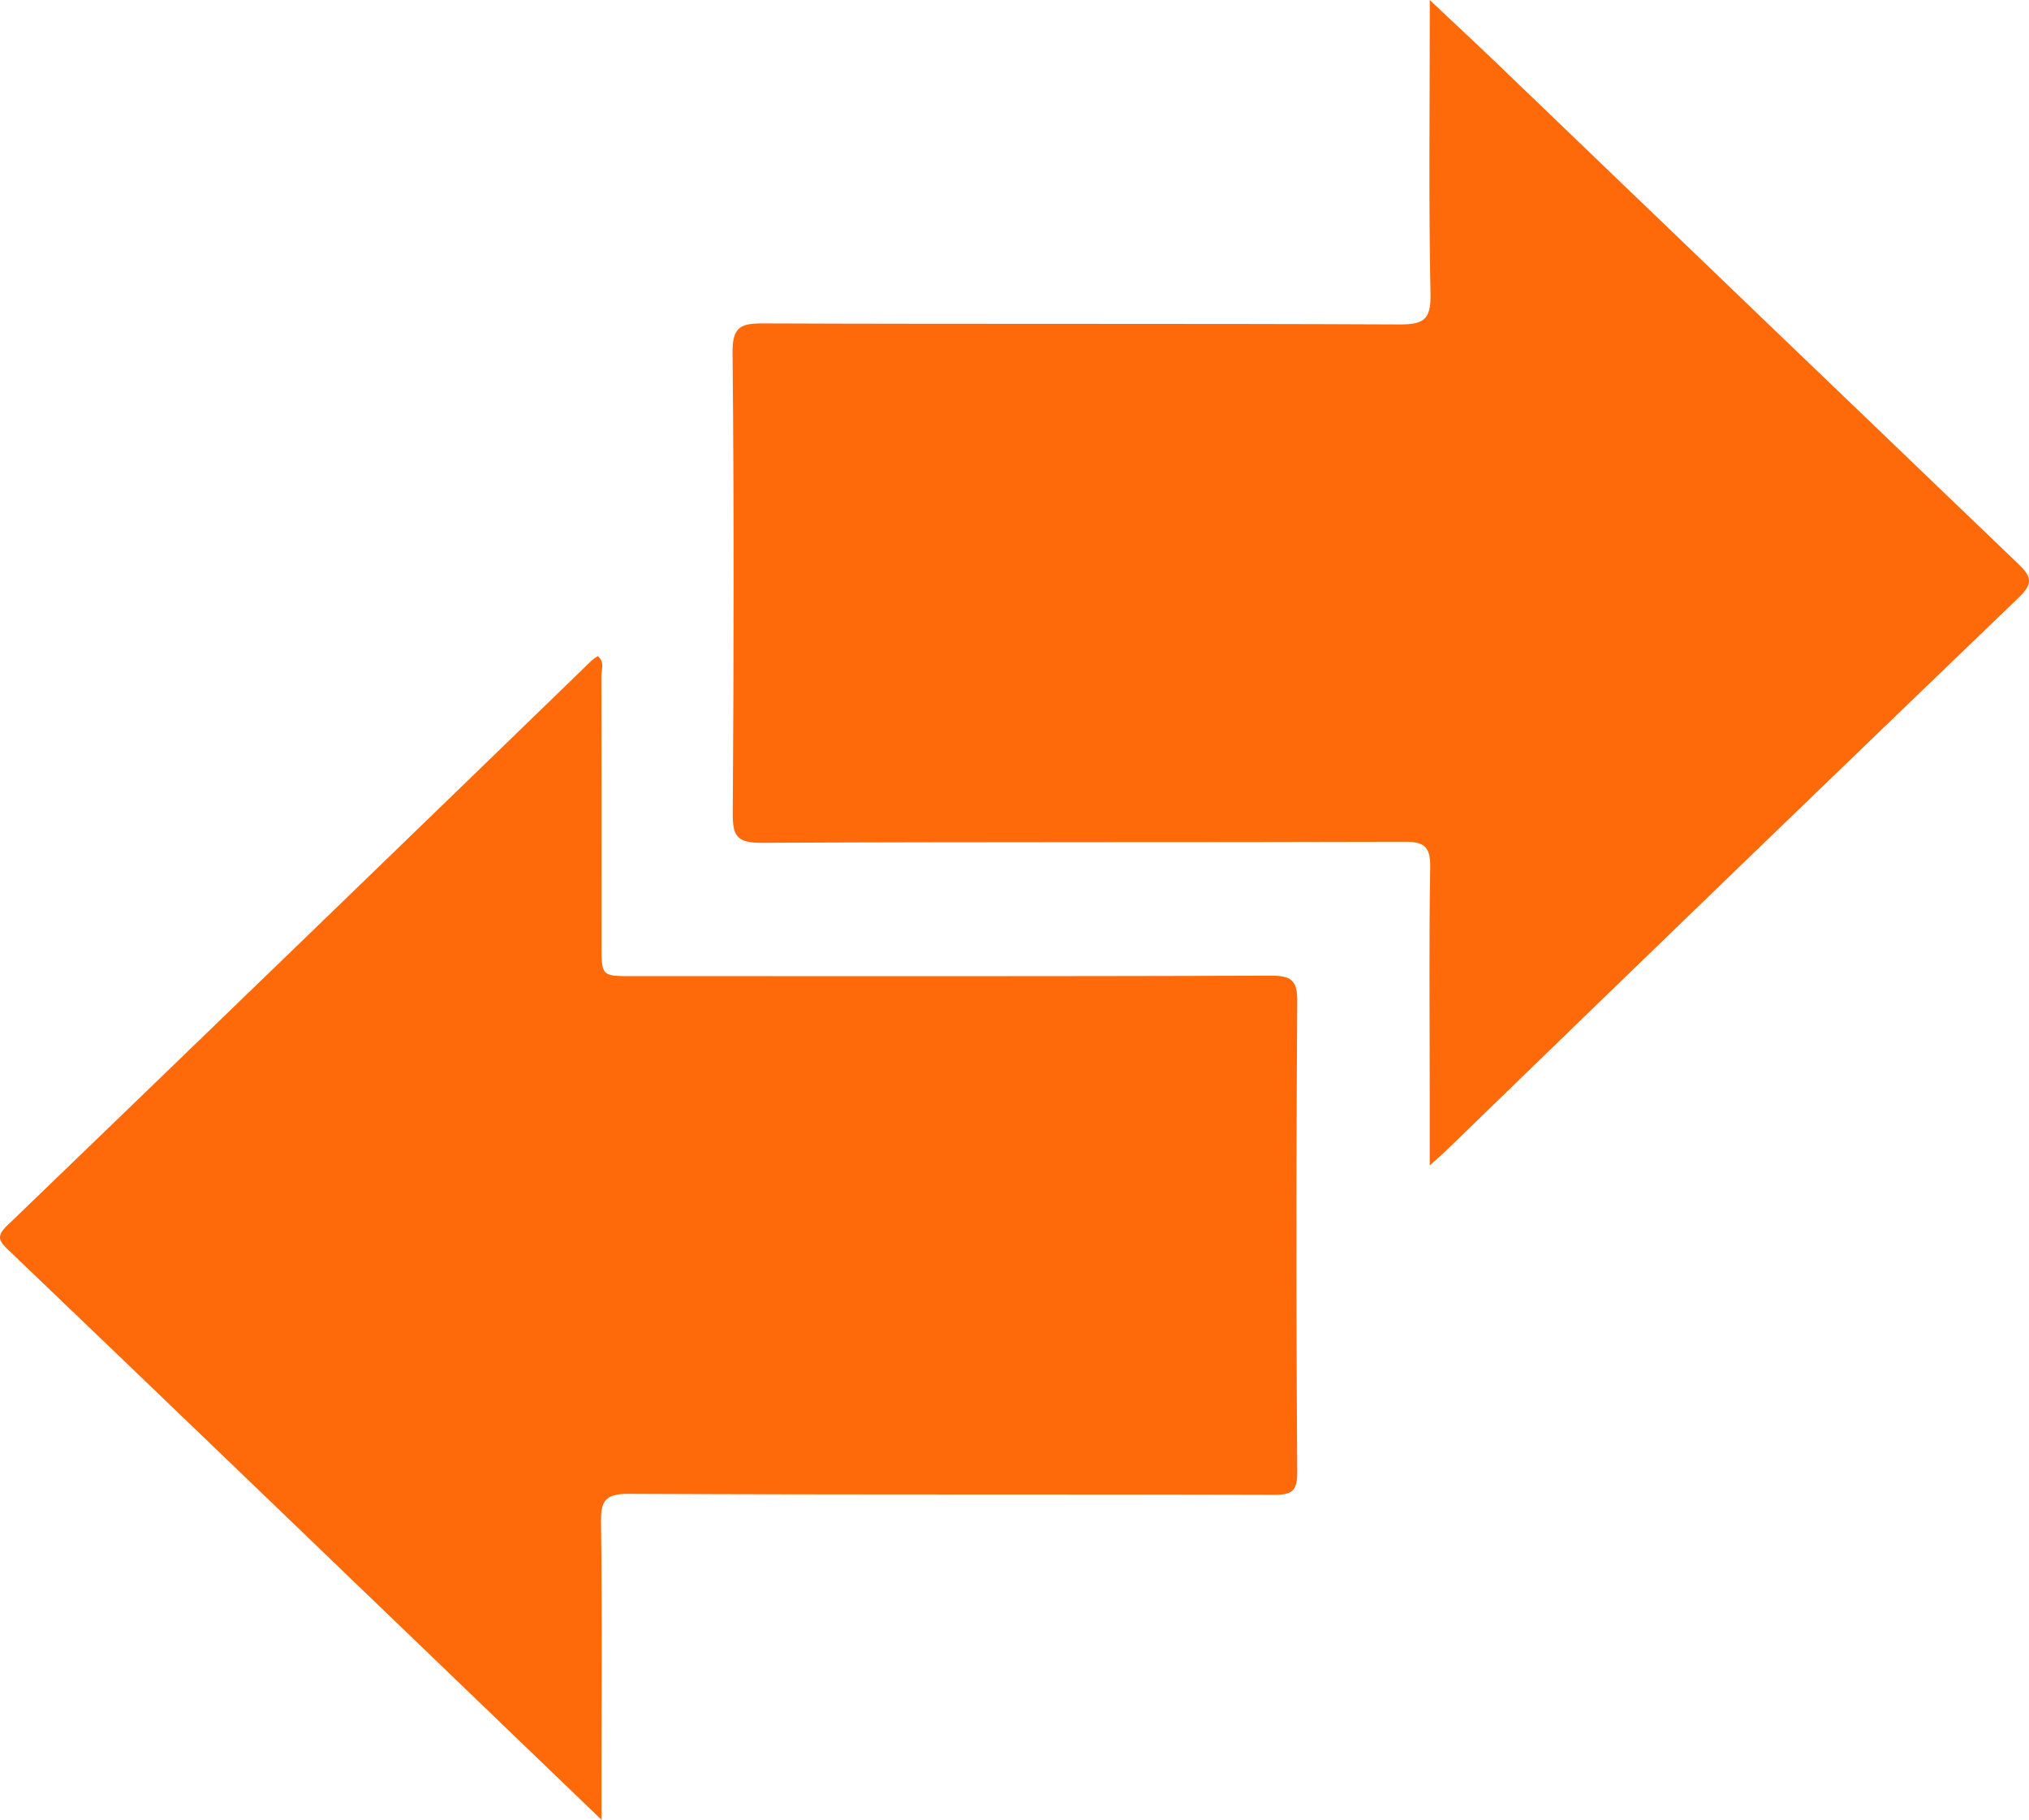 <svg id="Capa_1" data-name="Capa 1" xmlns="http://www.w3.org/2000/svg" viewBox="0 0 750 672.52"><defs><style>.cls-1{fill:#fe6909;}</style></defs><title>yadio</title><path class="cls-1" d="M531.07,721.42c-45.76-44-89.65-86.21-133.55-128.4q-42.84-41.16-85.75-82.24c-3.34-3.19-4.56-4.95-.44-8.92Q419.57,397.55,527.49,292.93a17,17,0,0,1,2.22-1.55c2.62,2.21,1.28,5.09,1.29,7.52.11,33,.07,66,.07,99,0,11.74,0,11.73,11.31,11.73,78.62,0,157.24.11,235.86-.17,7.72,0,10.1,1.55,10,9.76q-.6,86.88,0,173.74c0,7-2,8.37-8.6,8.35-79.52-.22-159,0-238.55-.36-8.53,0-10.32,2.47-10.21,10.48.44,33,.18,66,.18,99Z" transform="translate(-308.72 -48.89)"/><path class="cls-1" d="M837.2,479.61V450.39c0-27-.28-54,.18-81,.13-7.59-2.14-9.45-9.55-9.43-79.23.26-158.45,0-237.68.4-8.94,0-10.64-2.45-10.58-10.89.4-56.72.49-113.45-.07-170.16-.1-9.62,2.92-10.94,11.45-10.9,78.32.32,156.65,0,235,.38,8.71,0,11.73-1.47,11.54-11.07-.69-34.2-.27-68.42-.27-102.63V48.89c9,8.51,16.79,15.73,24.44,23.07q96.4,92.61,192.89,185.13c5.24,5,5.83,7.39.23,12.78Q948.64,371.87,843,474.36C841.59,475.74,840.07,477,837.2,479.61Z" transform="translate(-308.72 -48.89)"/></svg>